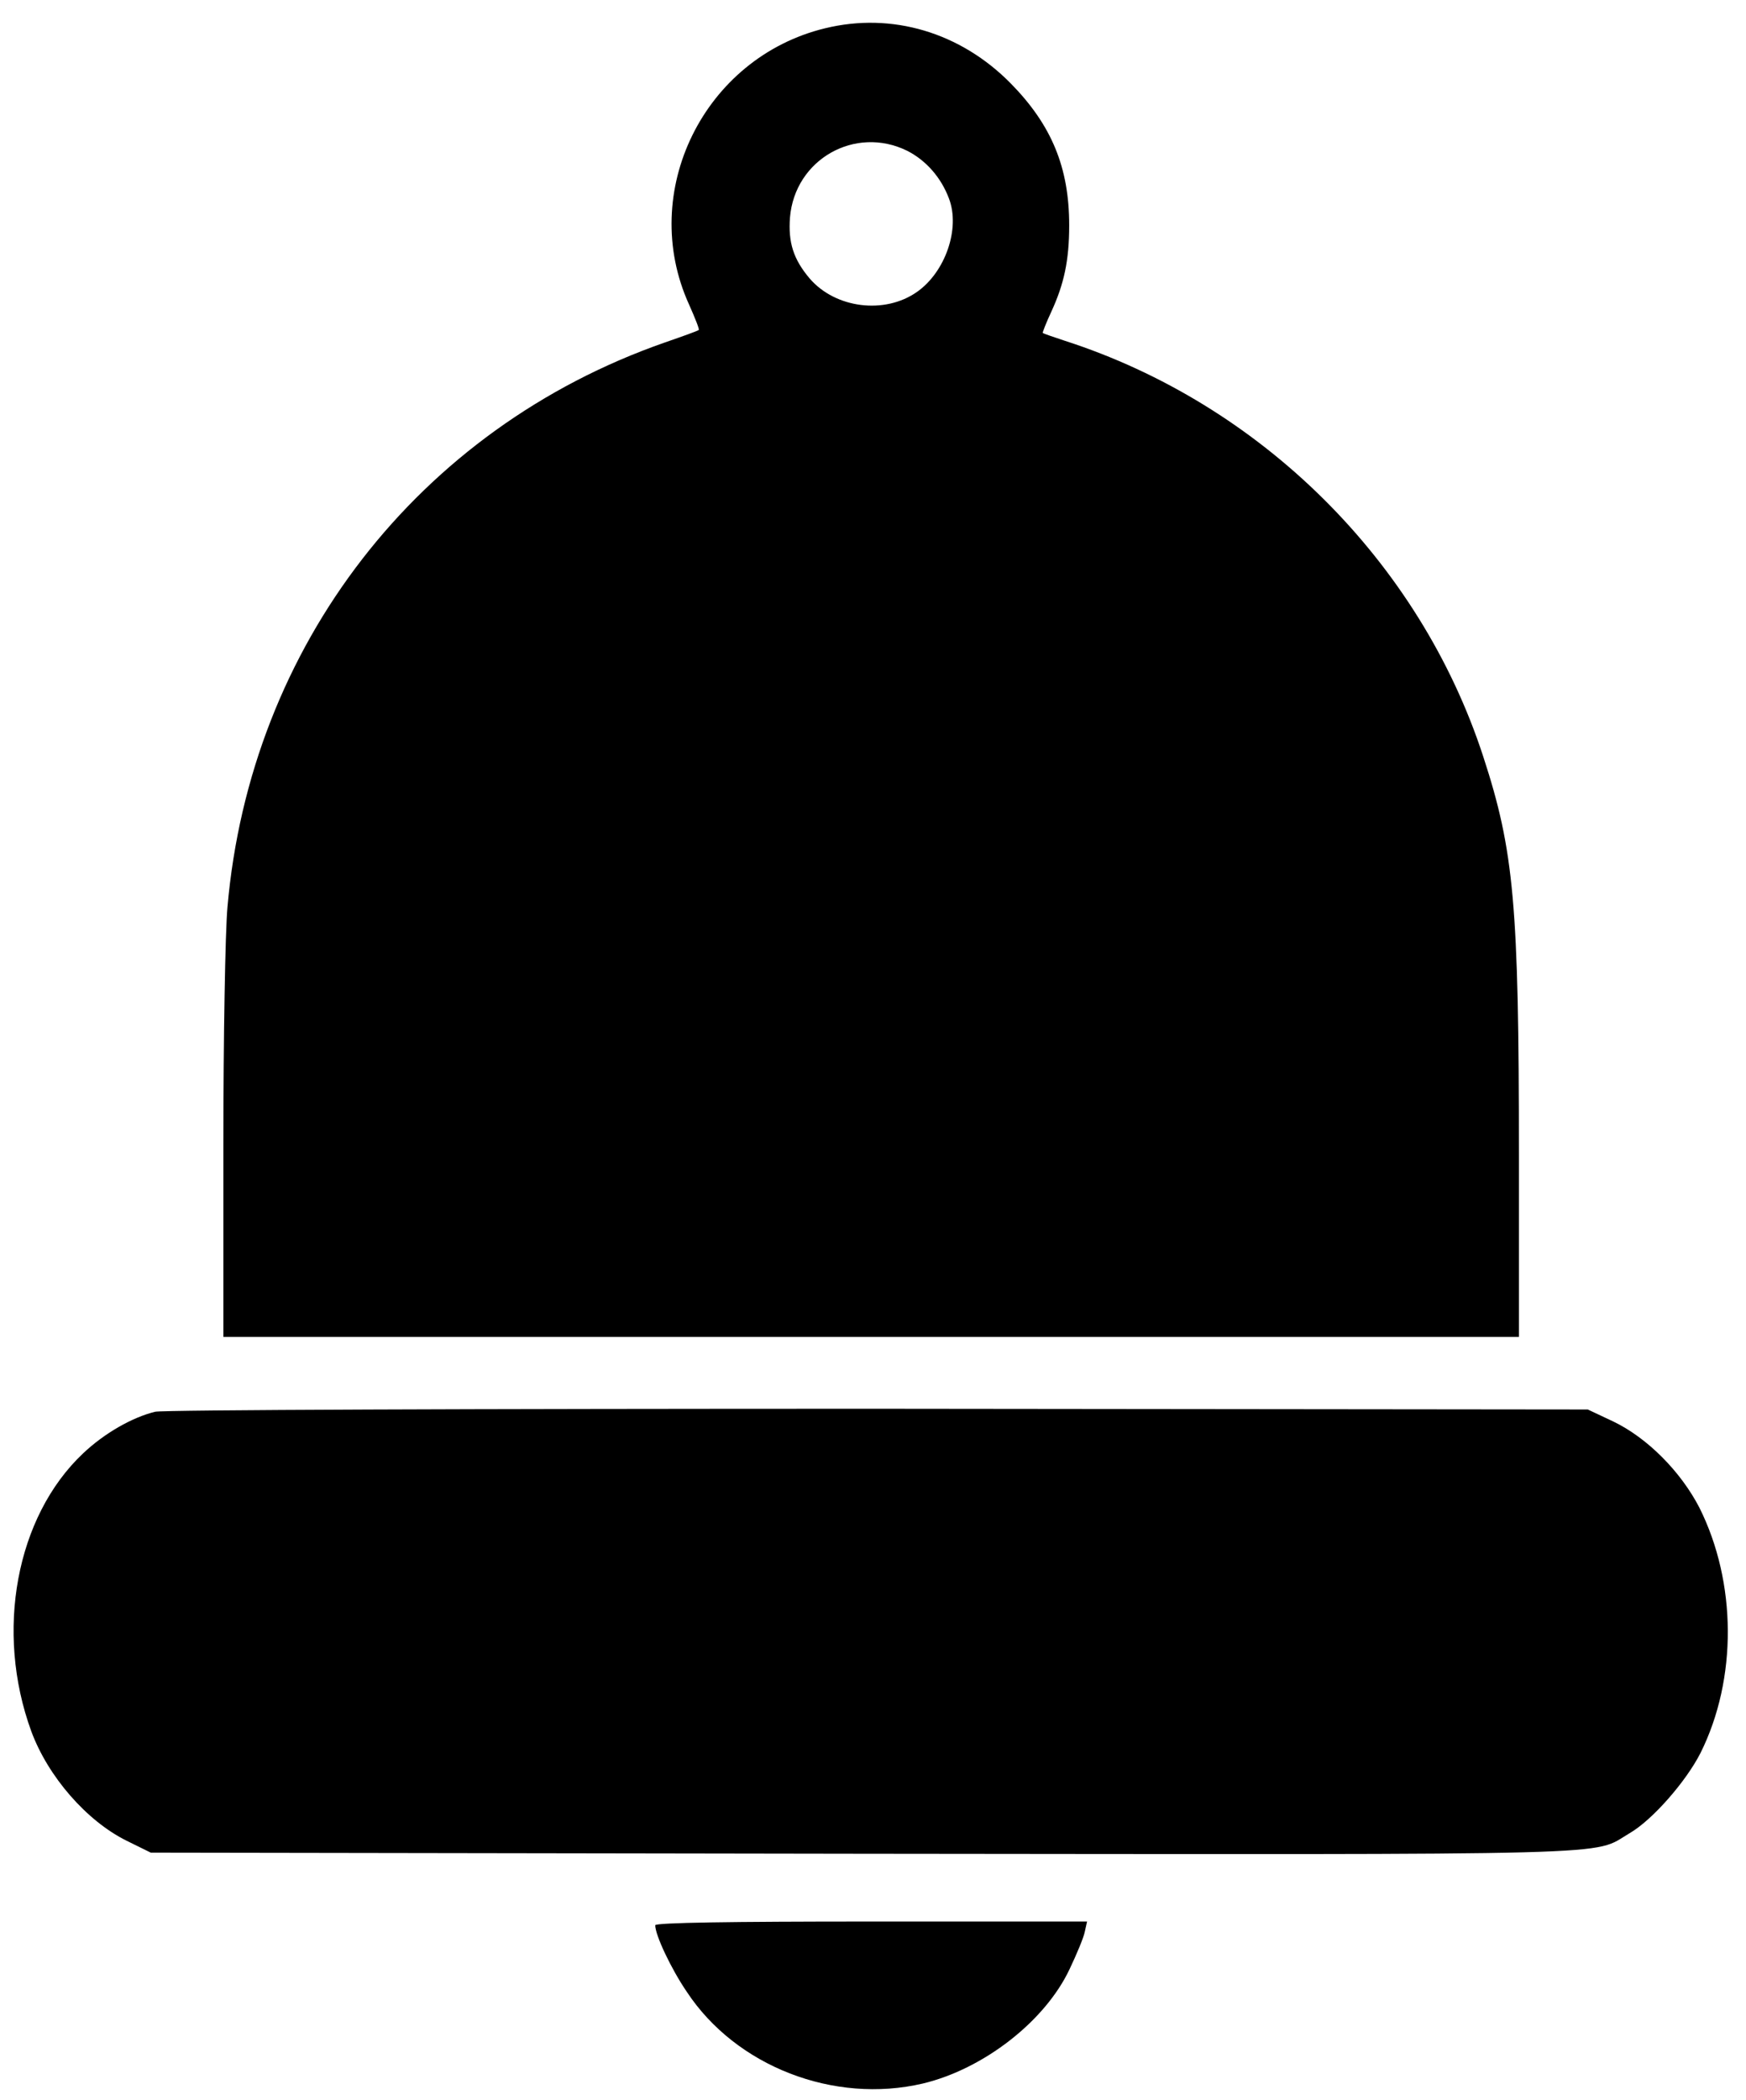 <?xml version="1.0" standalone="no"?>
<!DOCTYPE svg PUBLIC "-//W3C//DTD SVG 20010904//EN"
 "http://www.w3.org/TR/2001/REC-SVG-20010904/DTD/svg10.dtd">
<svg version="1.0" xmlns="http://www.w3.org/2000/svg"
 width="469pt" height="564pt" viewBox="0 0 469 564"
 preserveAspectRatio="xMidYMid meet">

<g transform="translate(0,564) scale(0.1,-0.1)"
fill="#000000" stroke="none">
<path d="M2216 5564 c-325 -79 -503 -439 -365 -742 16 -36 28 -66 26 -68 -1
-2 -43 -17 -92 -34 -661 -231 -1113 -814 -1174 -1516 -6 -65 -11 -352 -11
-636 l0 -518 1740 0 1740 0 0 488 c0 673 -13 817 -96 1071 -171 524 -597 946
-1124 1116 -30 10 -57 19 -59 21 -1 1 9 27 23 57 34 74 48 137 48 232 0 155
-47 269 -157 381 -135 137 -319 192 -499 148z m221 -329 c51 -26 91 -72 112
-128 31 -81 -10 -198 -86 -251 -87 -61 -219 -44 -288 36 -44 52 -58 97 -53
164 13 156 175 248 315 179z"/>
<path d="M417 1849 c-62 -15 -137 -58 -194 -112 -180 -170 -237 -478 -139
-746 45 -122 149 -241 256 -294 l65 -32 1910 -3 c2093 -2 1958 -6 2062 55 61
35 152 139 191 216 99 199 97 458 -3 658 -50 97 -140 188 -232 232 l-68 32
-1905 2 c-1086 0 -1921 -3 -1943 -8z"/>
<path d="M1760 470 c0 -26 42 -116 85 -179 132 -200 395 -302 634 -246 163 39
328 167 394 307 19 40 38 85 41 101 l6 27 -580 0 c-376 0 -580 -3 -580 -10z"/>
</g>
</svg>
